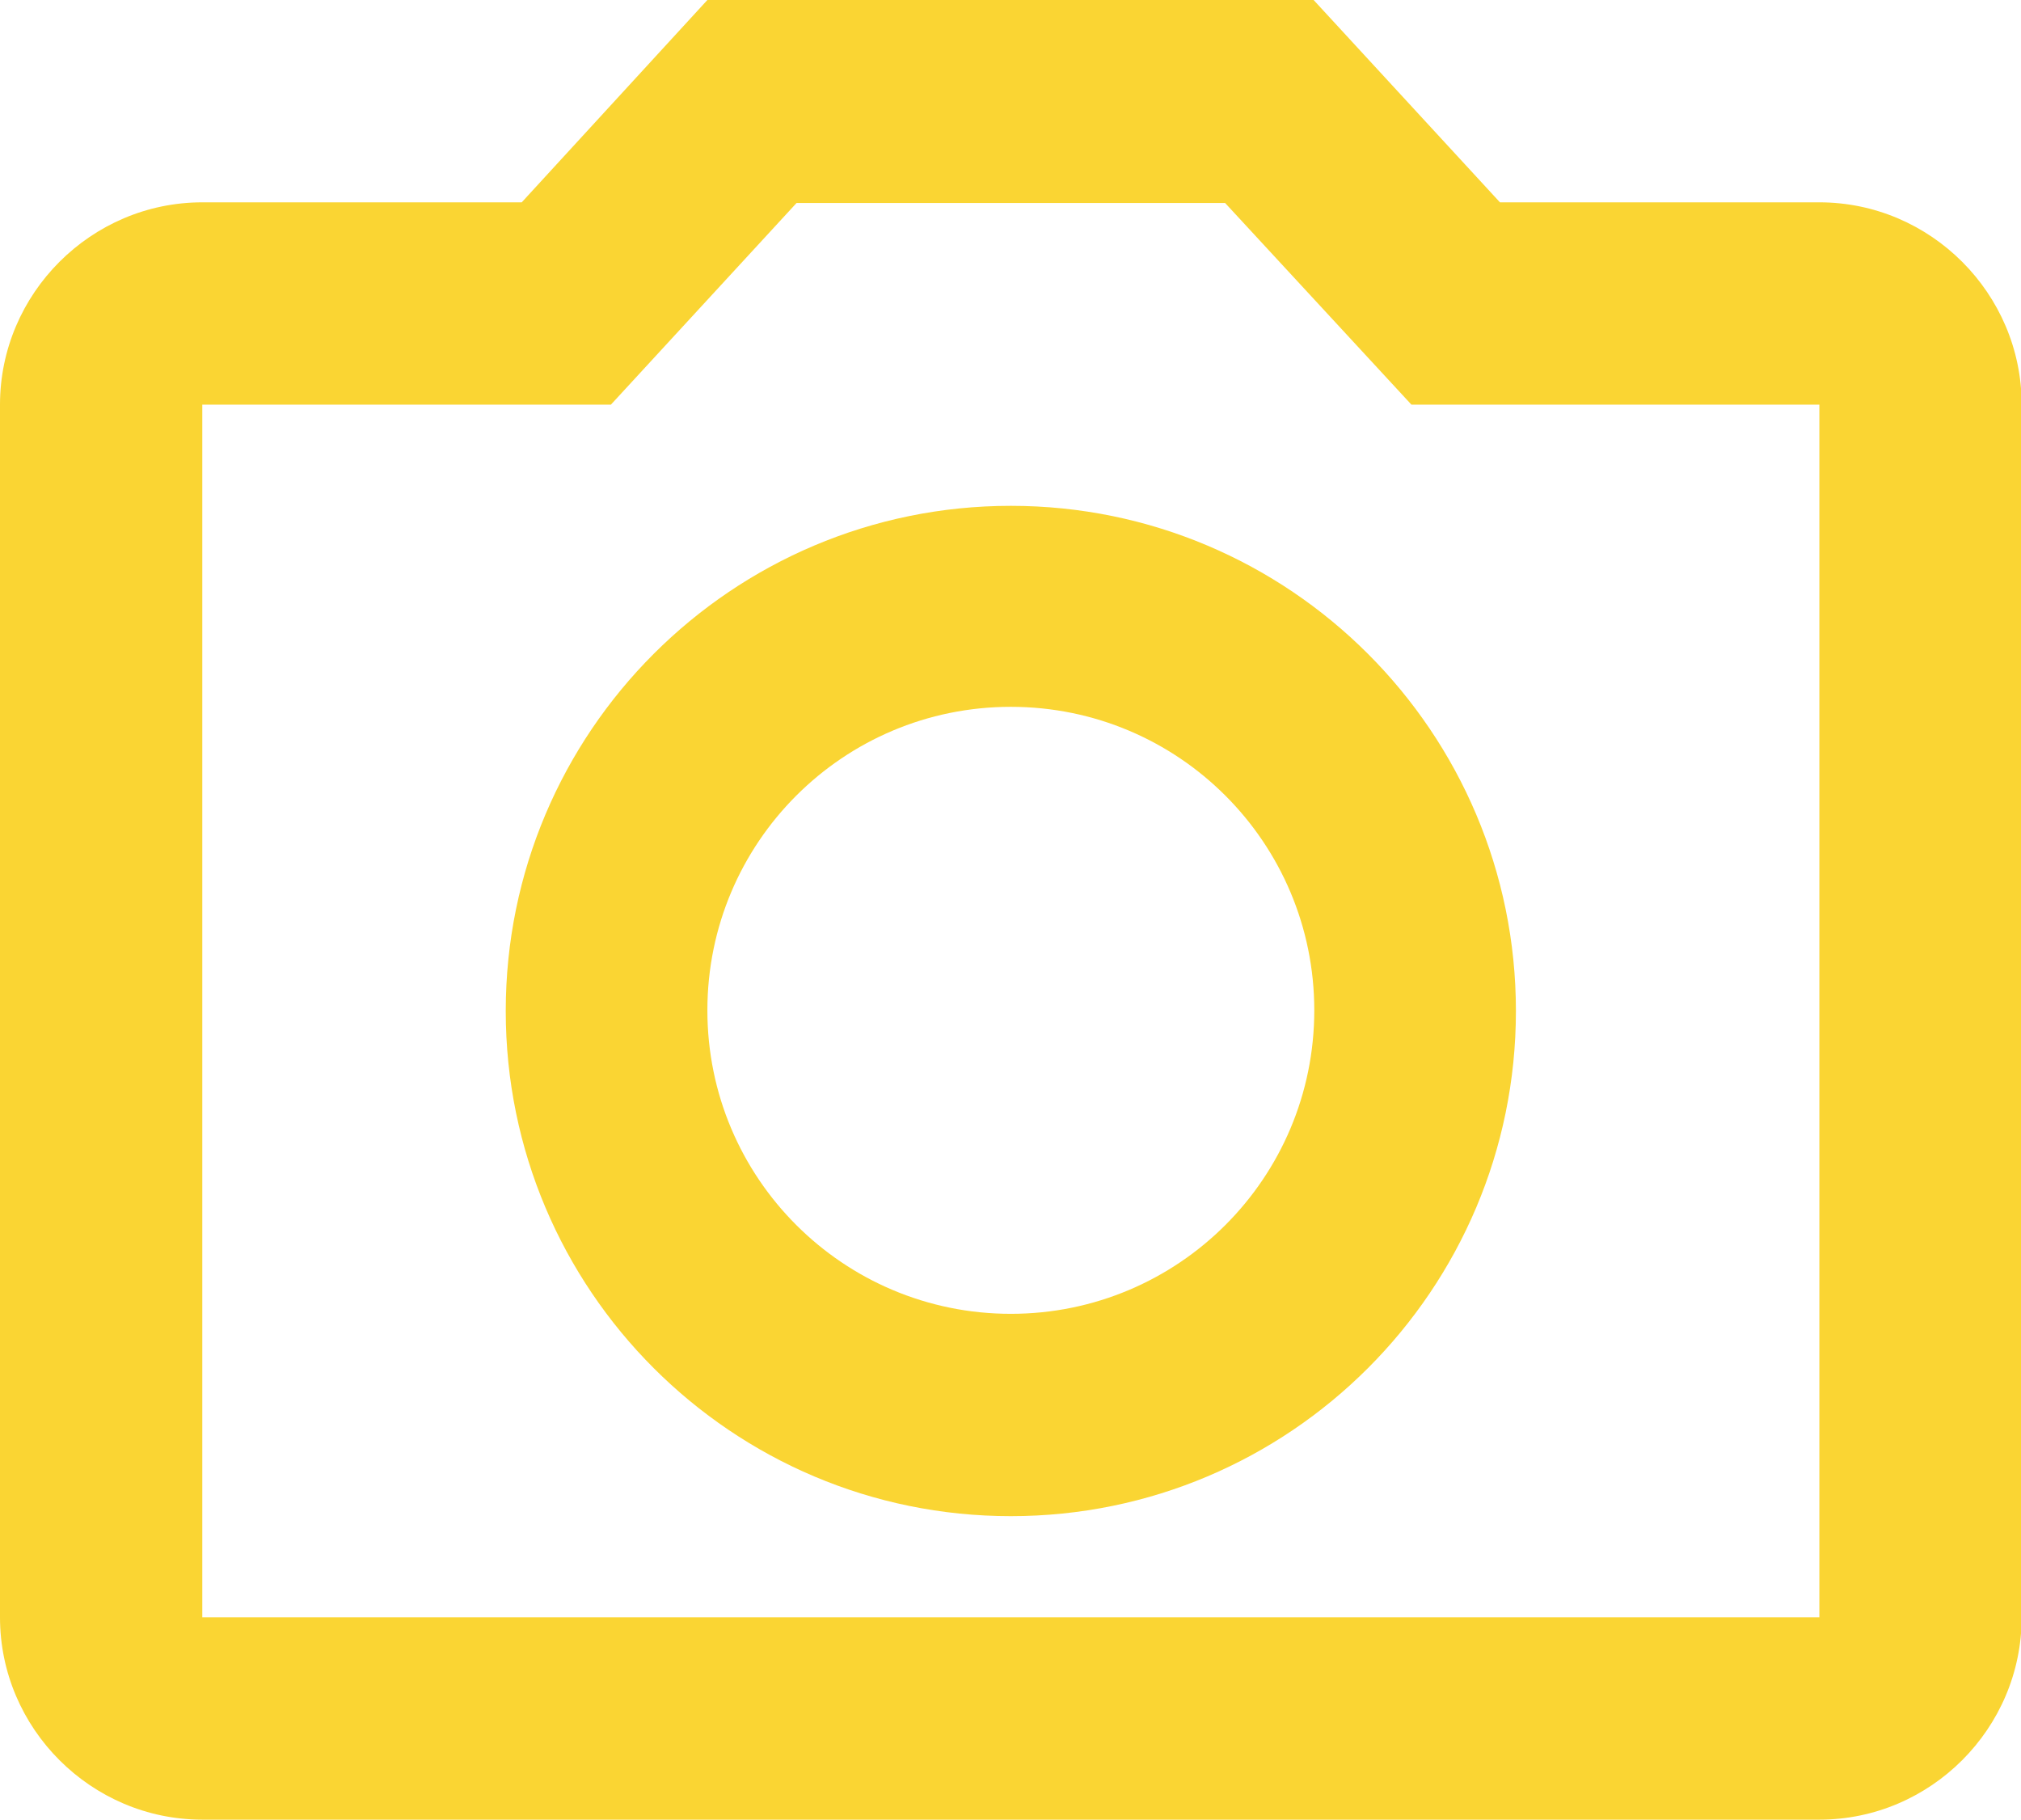 <?xml version="1.0" encoding="UTF-8"?>
<svg id="INFO" xmlns="http://www.w3.org/2000/svg" viewBox="0 0 30.37 27.34">
  <defs>
    <style>
      .cls-1 {
        fill: #fad533;
      }
    </style>
  </defs>
  <path class="cls-1" d="M15.19,7.6c-4.19,0-7.59,3.4-7.59,7.59s3.4,7.59,7.59,7.59,7.59-3.4,7.59-7.59-3.4-7.59-7.59-7.59ZM15.19,19.74c-2.52,0-4.56-2.04-4.56-4.56s2.04-4.56,4.56-4.56,4.56,2.04,4.56,4.56-2.04,4.56-4.56,4.56ZM27.33,3.04h-4.79l-2.8-3.04h-9.11s-2.79,3.04-2.79,3.04H3.04c-1.67,0-3.04,1.37-3.04,3.04v18.22c0,1.67,1.37,3.04,3.04,3.04h24.3c1.67,0,3.04-1.37,3.04-3.04V6.08c0-1.67-1.37-3.04-3.04-3.04ZM27.33,24.3H3.04V6.08h6.14l2.79-3.03h6.44s2.8,3.03,2.8,3.03h6.13v18.22Z"/>
</svg>